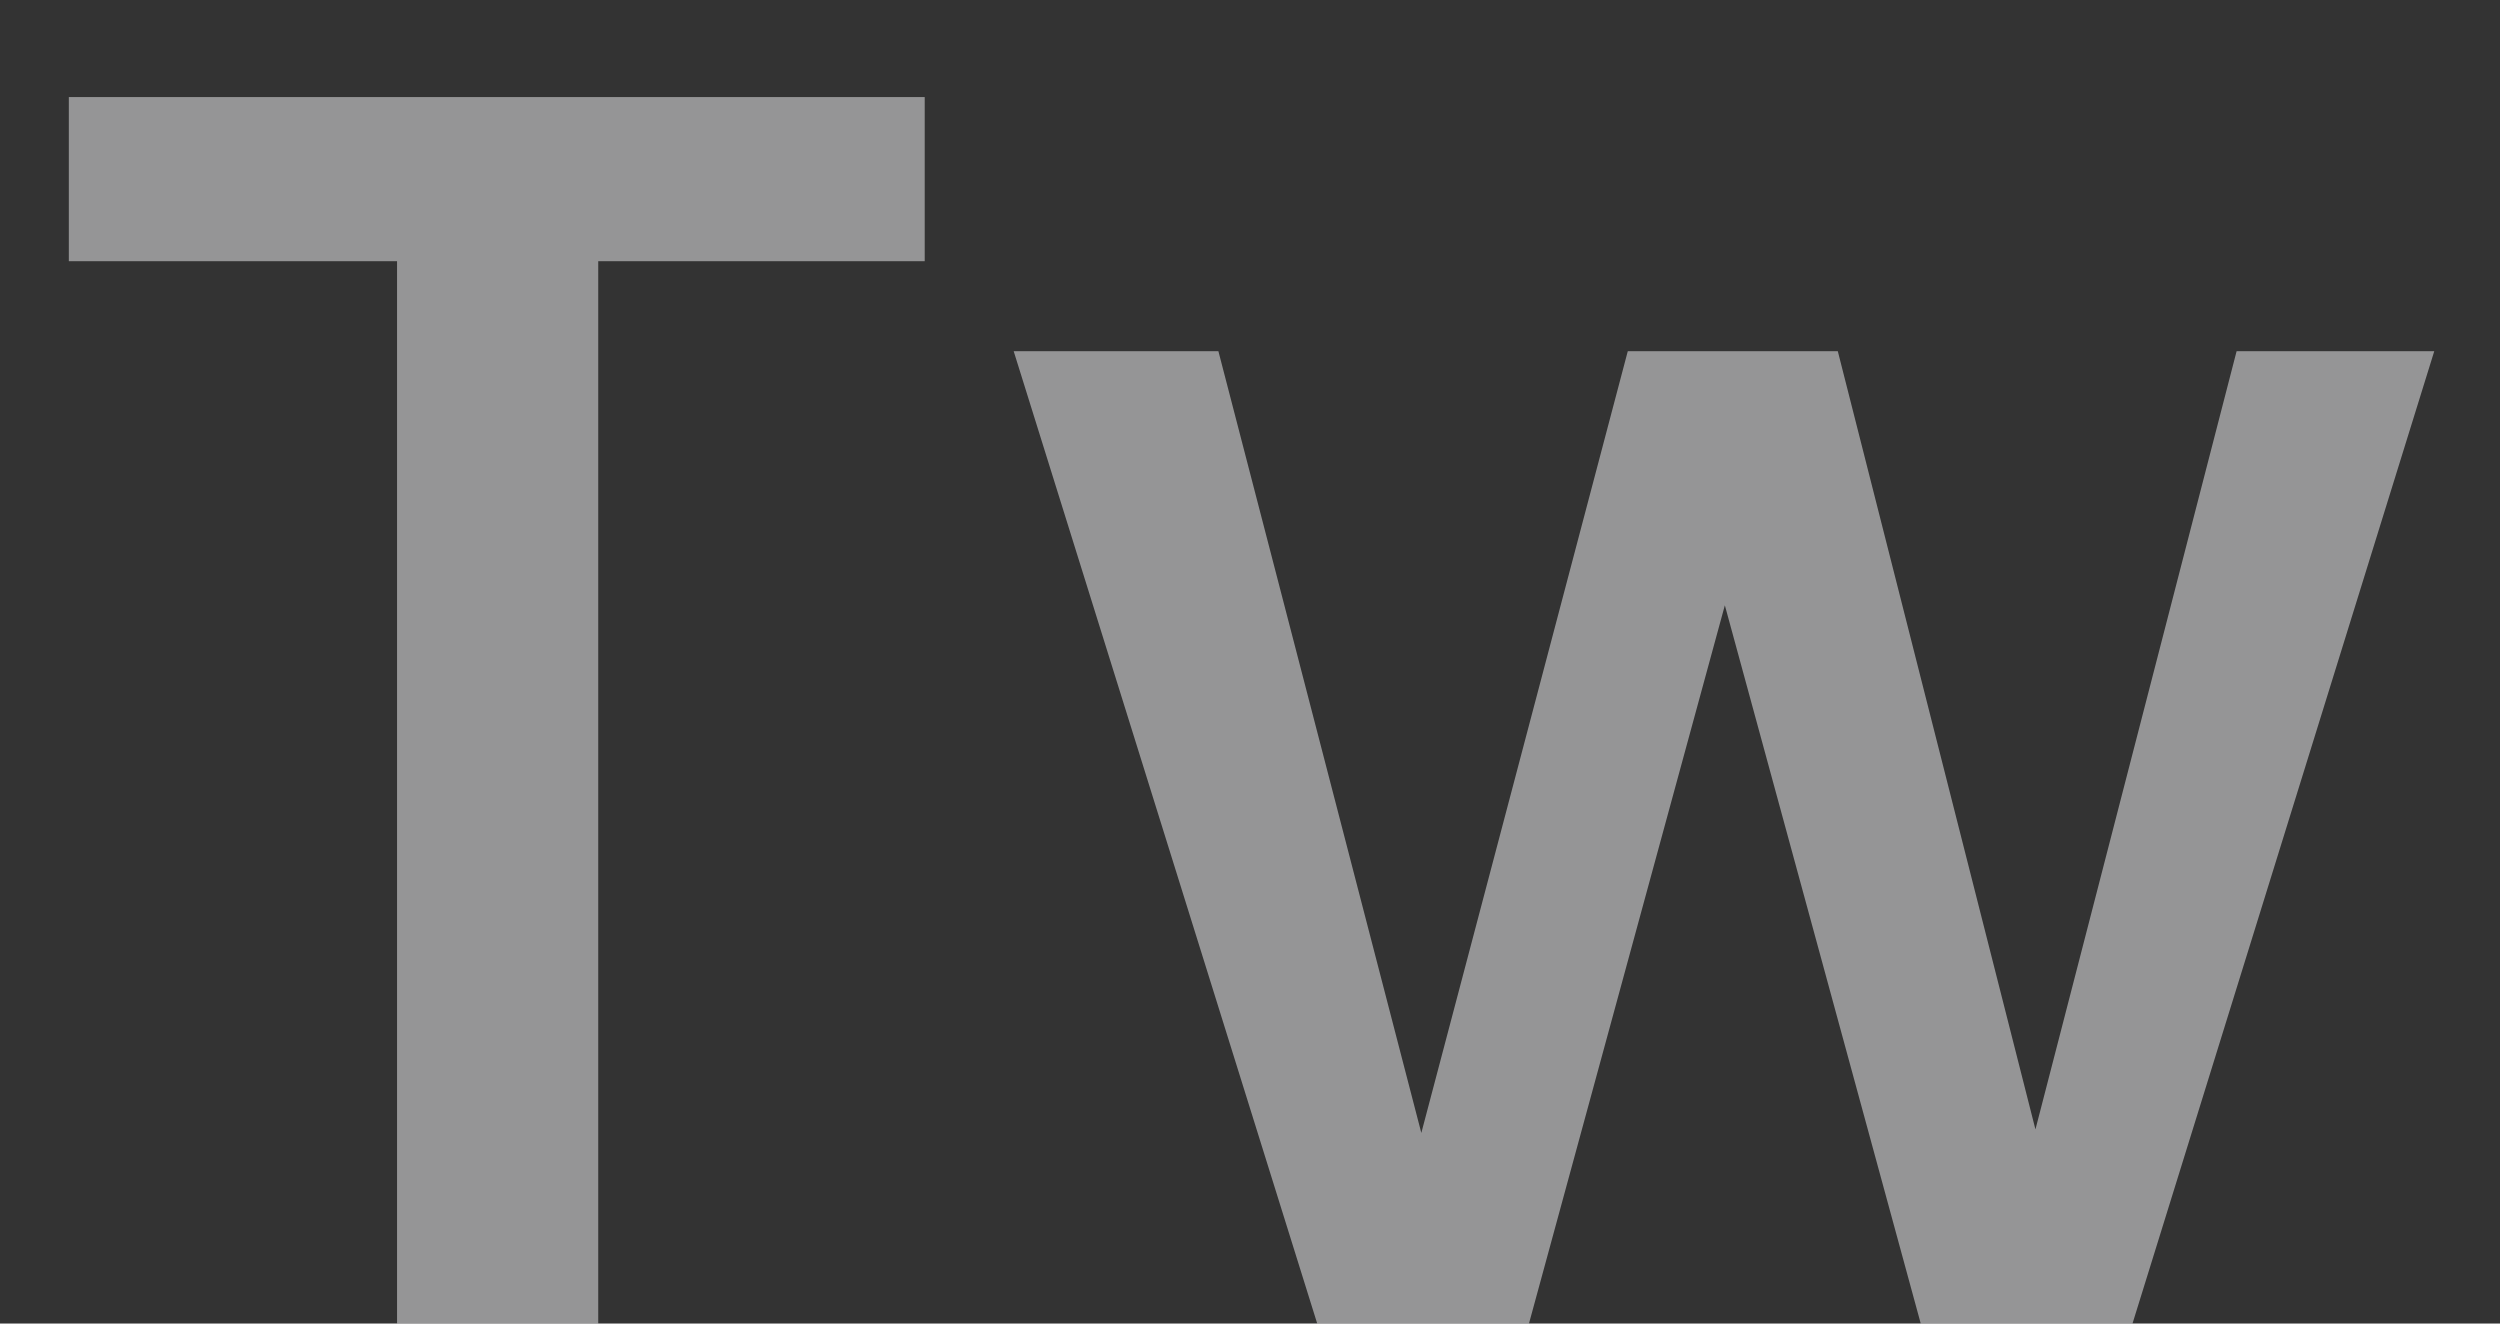 <svg width="17" height="9" viewBox="0 0 17 9" fill="none" xmlns="http://www.w3.org/2000/svg">
<rect x="0" y="0" width="17" height="9" fill="#333333" stroke="none"/>
<path d="M6.288 0.66V1.776H4.068V9H2.7V1.776H0.468V0.66H6.288ZM16.553 2.388L14.501 9H13.061L11.729 4.116L10.397 9H8.957L6.893 2.388H8.285L9.665 7.704L11.069 2.388H12.497L13.841 7.68L15.209 2.388H16.553Z" fill="#F8F9FA" fill-opacity="0.5"/>
</svg>
